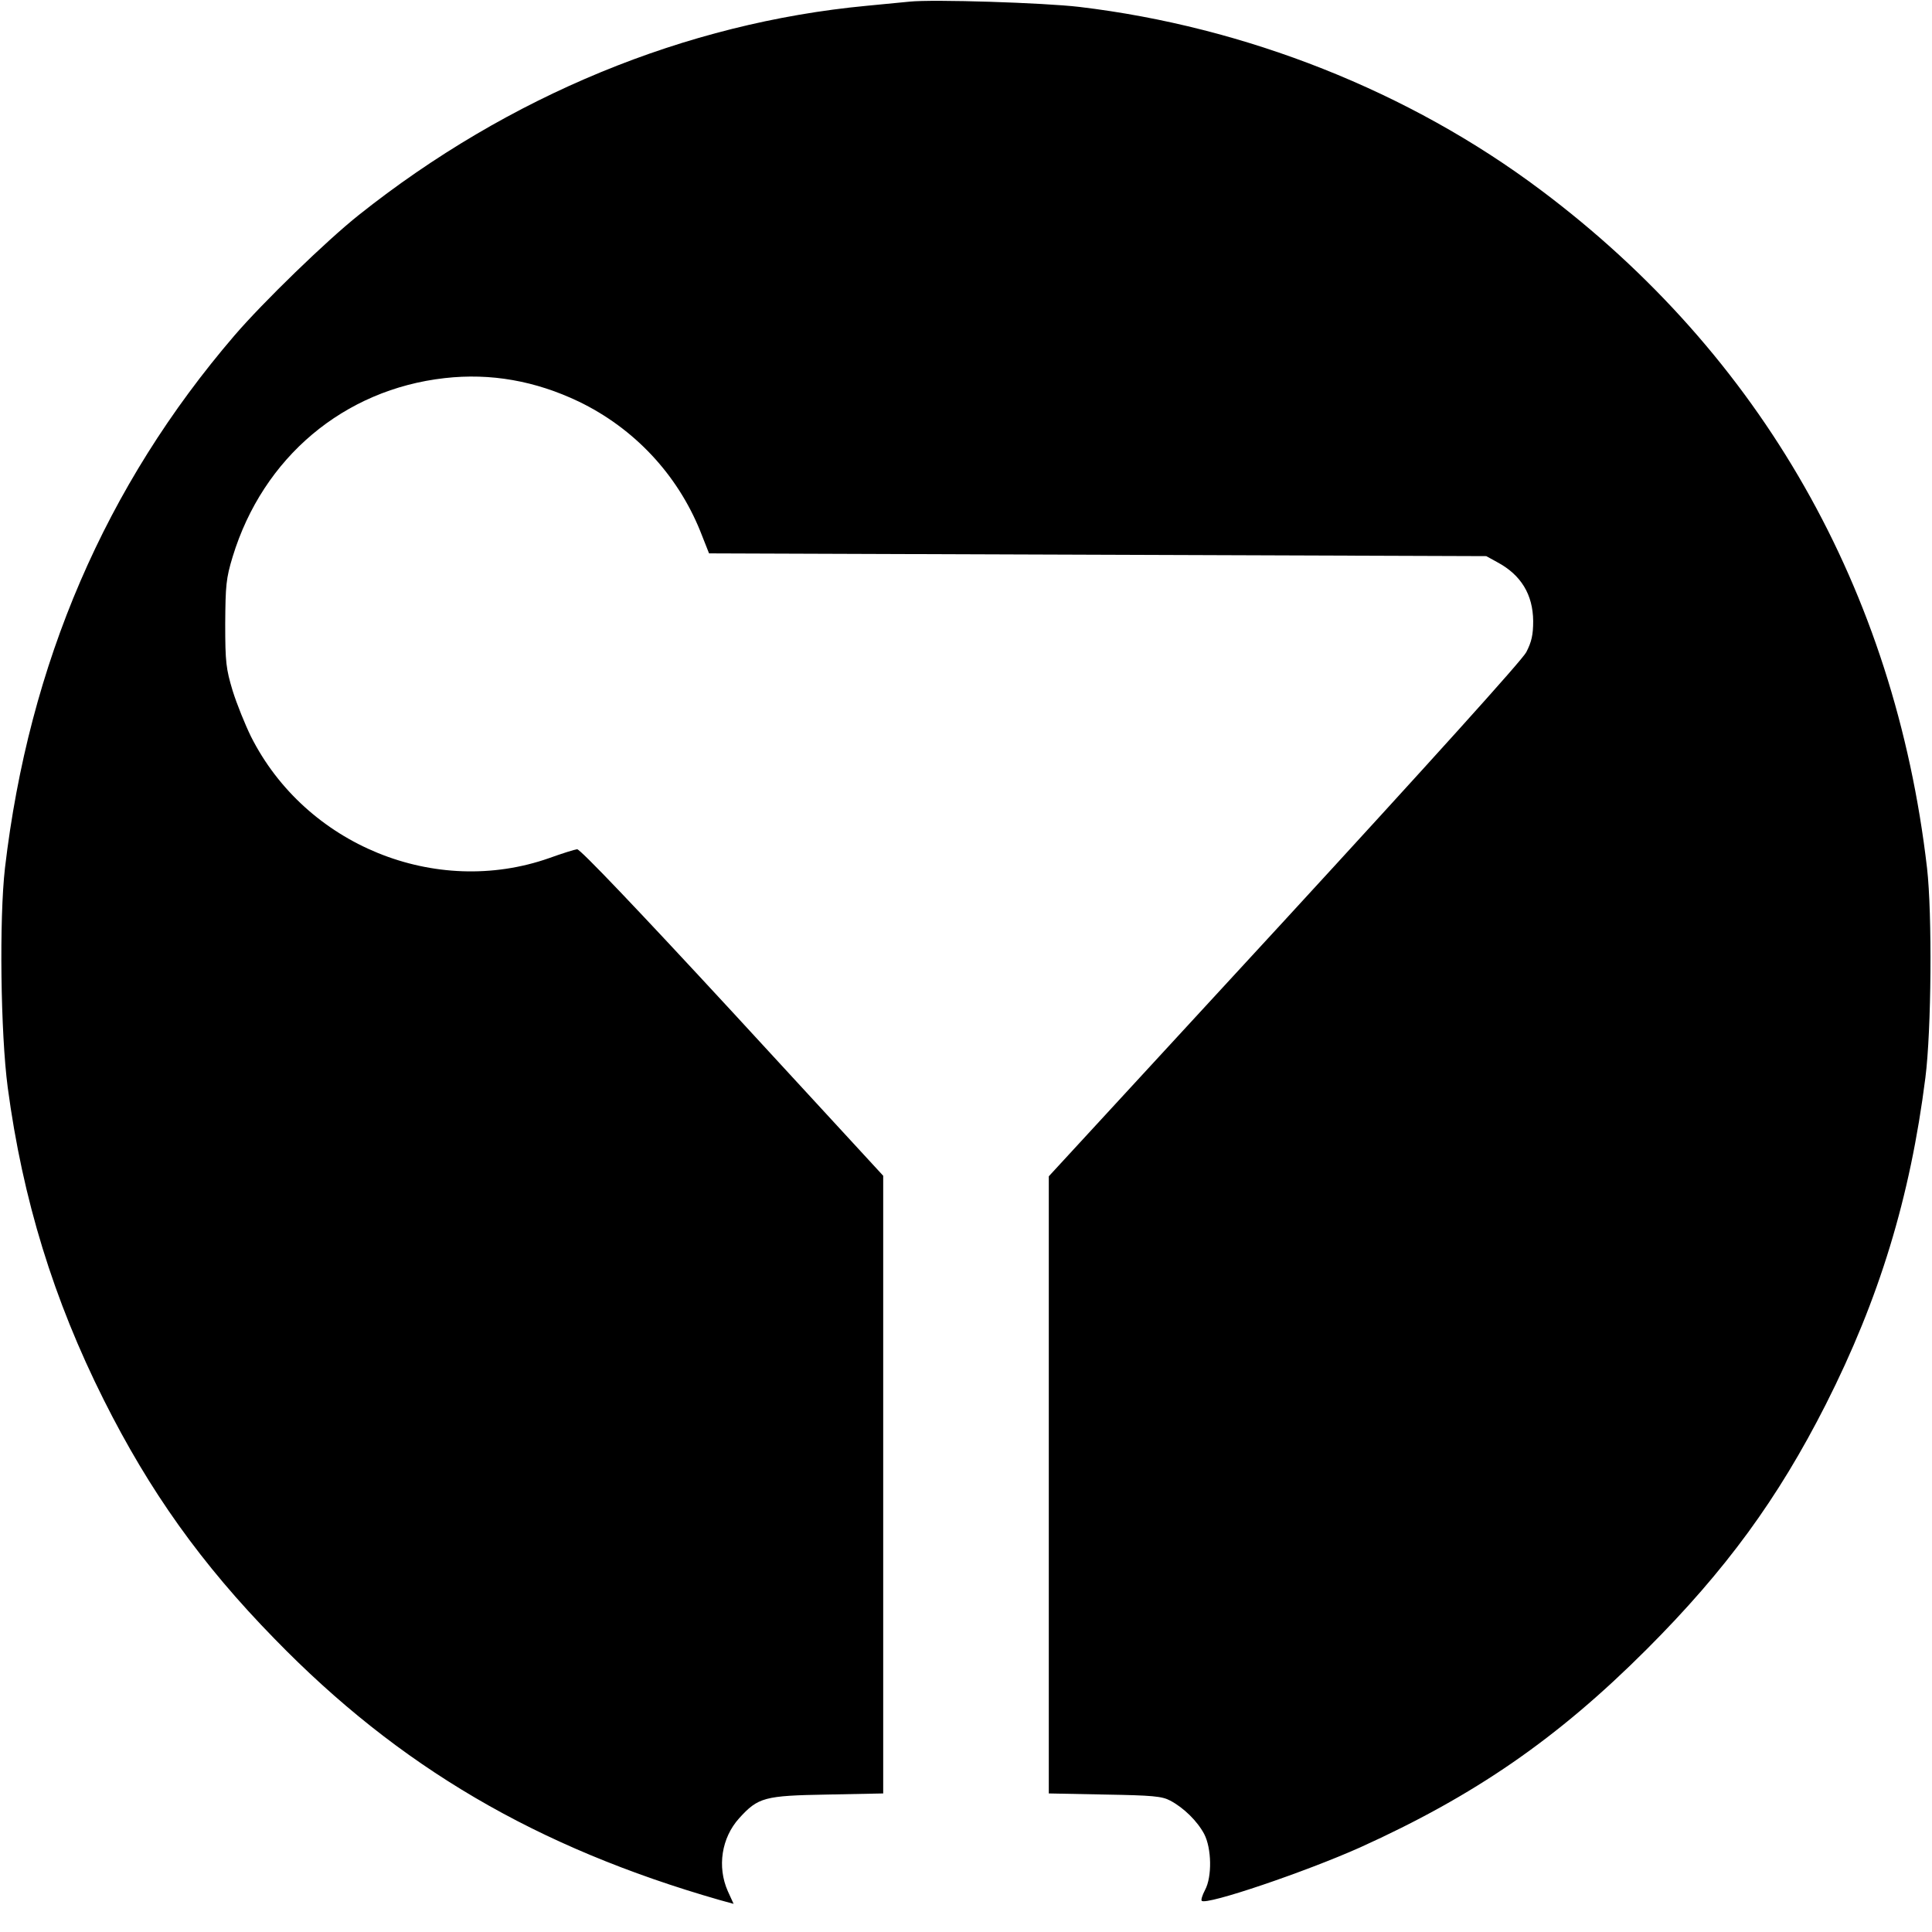 <?xml version="1.0" standalone="no"?>
<!DOCTYPE svg PUBLIC "-//W3C//DTD SVG 20010904//EN"
 "http://www.w3.org/TR/2001/REC-SVG-20010904/DTD/svg10.dtd">
<svg version="1.0" xmlns="http://www.w3.org/2000/svg"
 width="700pt" height="700pt" viewBox="0 0 700 700"
 preserveAspectRatio="xMidYMid meet">
<g transform="translate(0,700) scale(0.1,-0.1)"
fill="#000000" stroke="none">
<path d="M3295 6994 c-22 -2 -92 -9 -155 -15 -656 -62 -1297 -326 -1840 -758
-117 -93 -346 -315 -450 -436 -468 -545 -745 -1188 -832 -1930 -21 -183 -16
-598 10 -795 54 -405 166 -769 348 -1132 166 -331 353 -594 619 -866 451 -464
950 -756 1612 -946 l51 -14 -21 46 c-39 88 -23 193 41 264 69 76 91 82 320 86
l202 4 0 1119 0 1119 -546 593 c-339 367 -552 591 -563 590 -9 -1 -54 -15
-101 -32 -412 -145 -883 47 -1081 441 -21 43 -51 117 -66 165 -24 80 -27 103
-27 243 1 139 3 164 27 243 110 360 403 606 768 647 167 19 329 -10 486 -85
201 -97 357 -264 440 -469 l32 -81 1408 -5 1408 -5 40 -22 c86 -46 129 -117
130 -213 0 -51 -6 -76 -25 -113 -15 -29 -354 -404 -877 -973 l-853 -926 0
-1118 0 -1118 203 -4 c173 -3 207 -6 237 -22 49 -26 98 -74 123 -121 27 -52
29 -155 3 -203 -10 -19 -15 -36 -12 -39 17 -17 376 105 573 193 416 188 716
395 1039 718 287 287 476 546 649 887 194 383 306 750 361 1184 22 172 25 594
6 760 -117 1008 -601 1858 -1399 2456 -477 358 -1069 592 -1673 664 -128 15
-529 28 -615 19z"/>
</g>
</svg>
